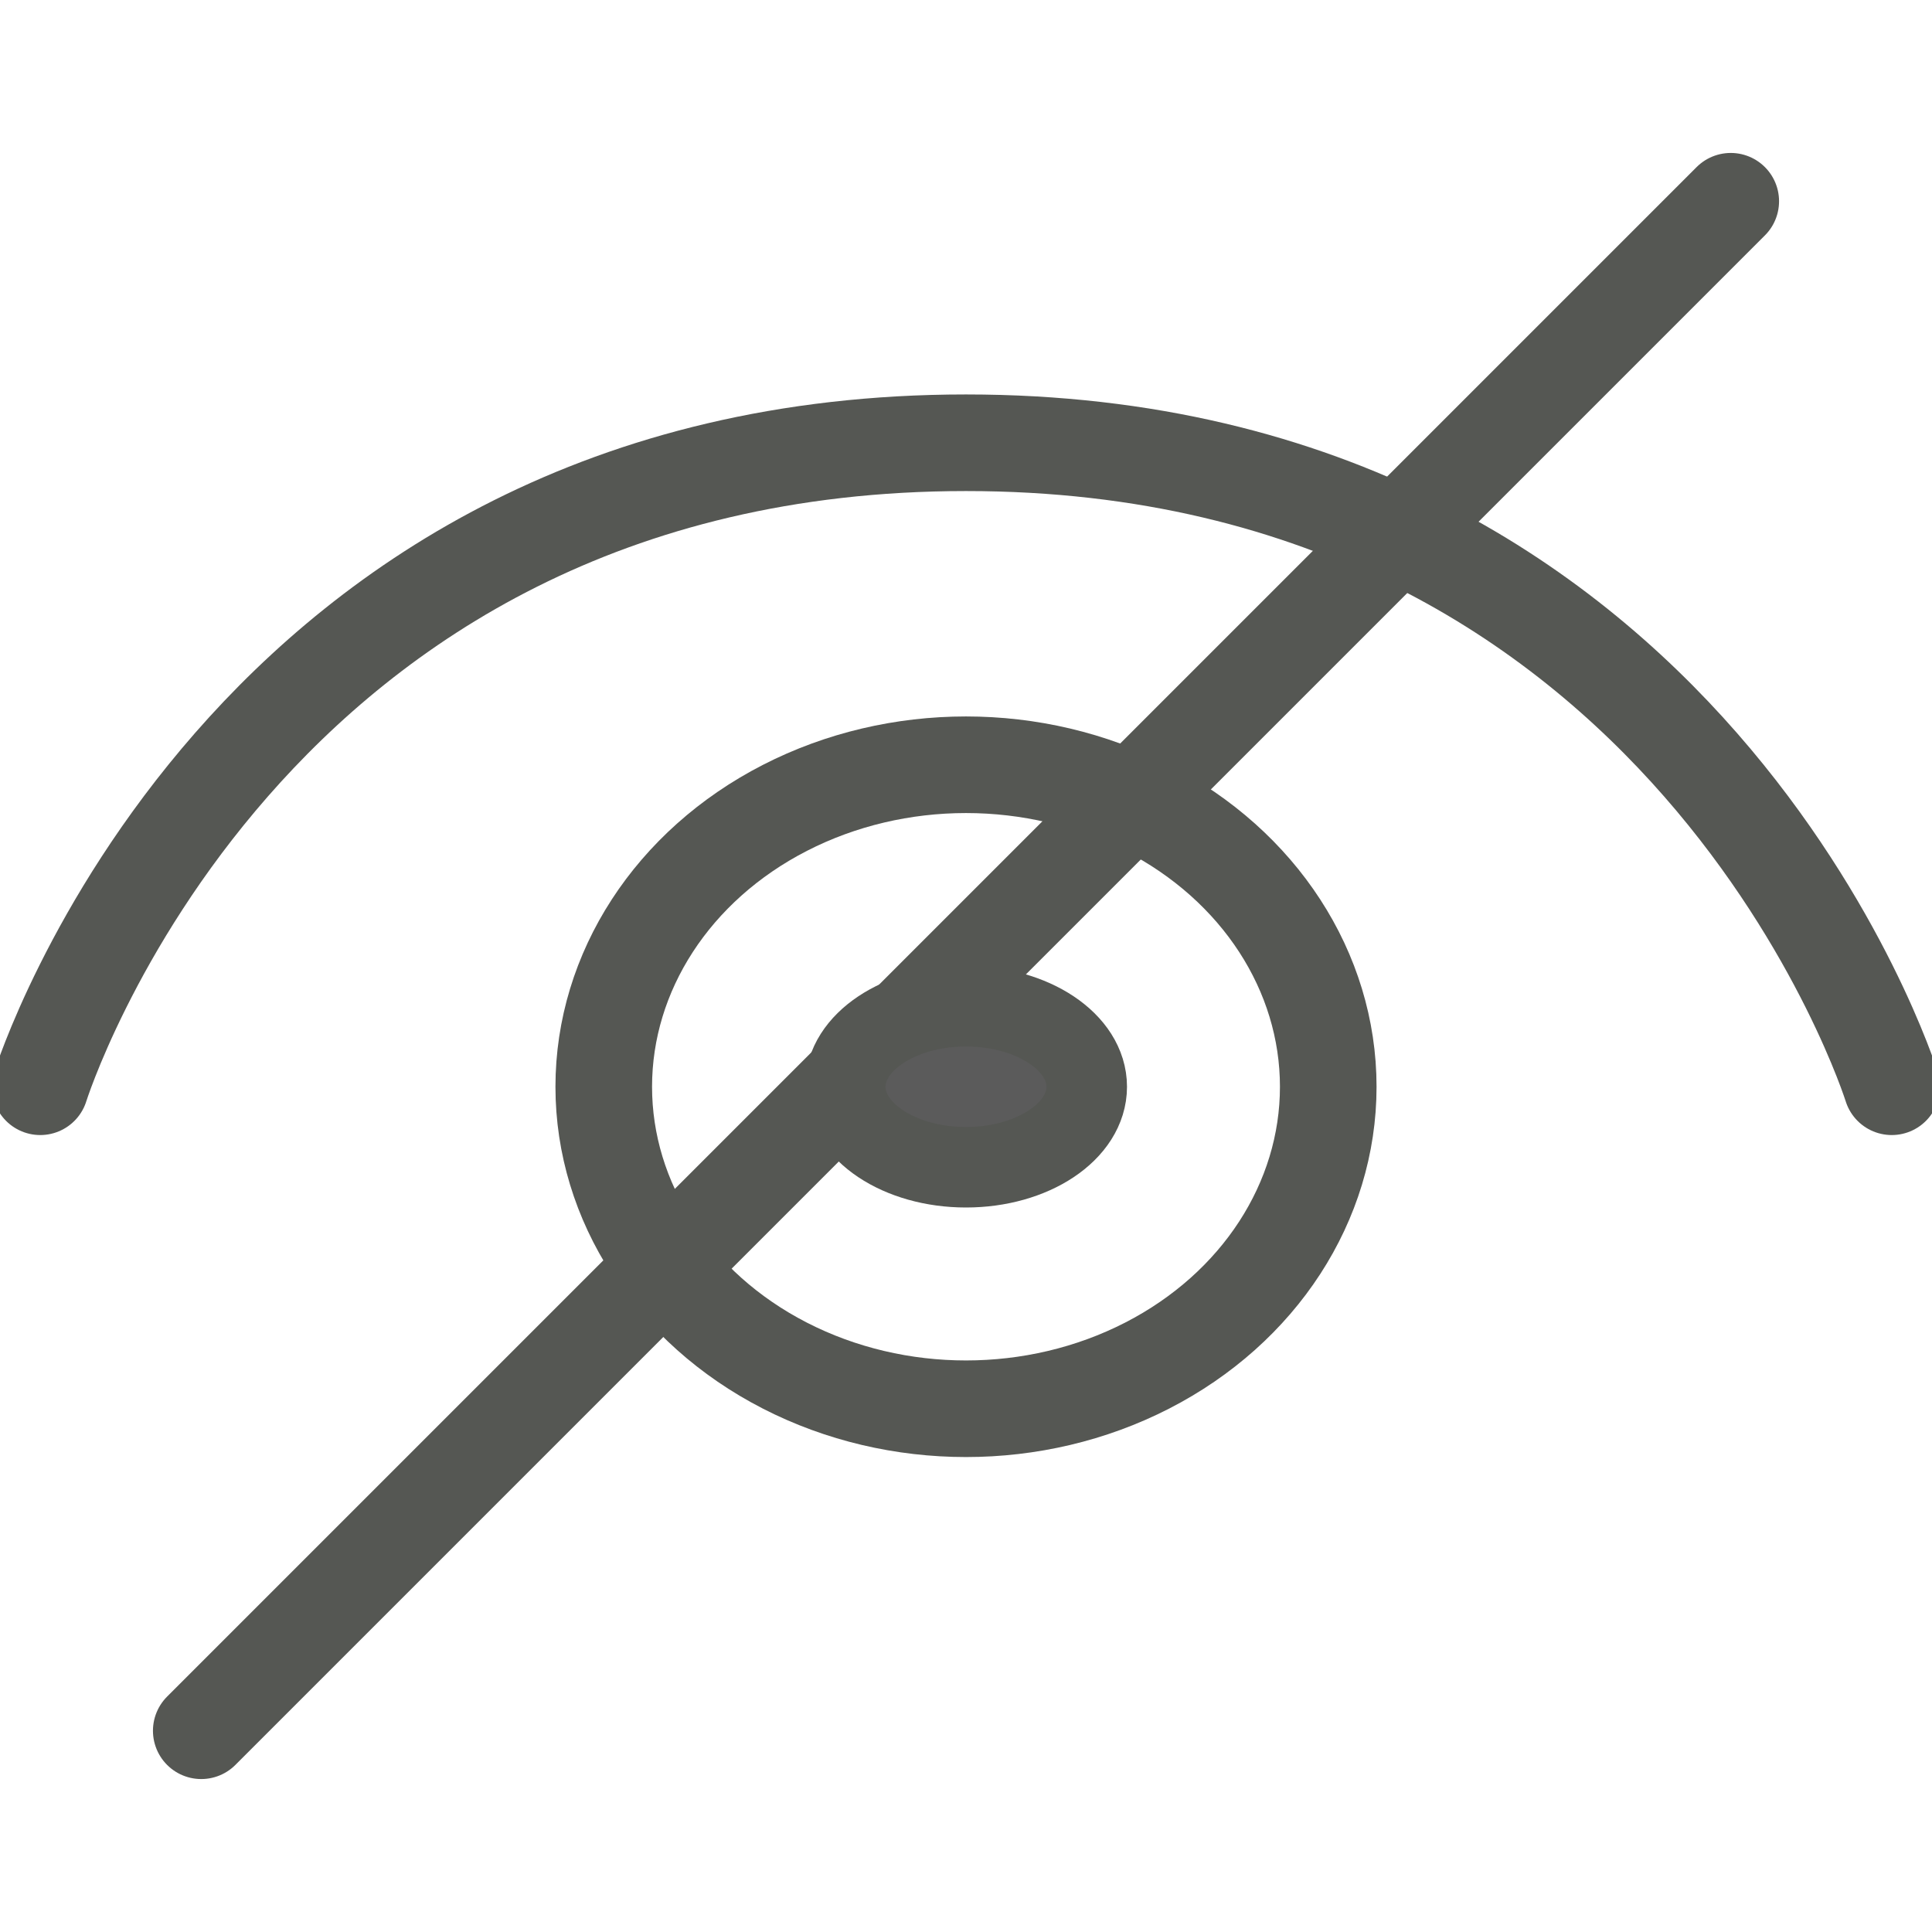 <?xml version="1.0" encoding="UTF-8" standalone="no"?>
<!-- Created with Inkscape (http://www.inkscape.org/) -->

<svg
   width="24"
   height="24"
   viewBox="0 0 24 24"
   version="1.1"
   id="svg5"
   inkscape:version="1.2 (dc2aedaf03, 2022-05-15)"
   sodipodi:docname="hide_24px.svg"
   xml:space="preserve"
   inkscape:export-filename="hide_24px_sharp.png"
   inkscape:export-xdpi="96"
   inkscape:export-ydpi="96"
   xmlns:inkscape="http://www.inkscape.org/namespaces/inkscape"
   xmlns:sodipodi="http://sodipodi.sourceforge.net/DTD/sodipodi-0.dtd"
   xmlns="http://www.w3.org/2000/svg"
   xmlns:svg="http://www.w3.org/2000/svg"
   xmlns:rdf="http://www.w3.org/1999/02/22-rdf-syntax-ns#"
   xmlns:cc="http://creativecommons.org/ns#"
   xmlns:dc="http://purl.org/dc/elements/1.1/"><title
     id="title2476">3D Forest Icon: Hide</title><sodipodi:namedview
     id="namedview7"
     pagecolor="#ffffff"
     bordercolor="#000000"
     borderopacity="0.25"
     inkscape:showpageshadow="2"
     inkscape:pageopacity="0.0"
     inkscape:pagecheckerboard="false"
     inkscape:deskcolor="#d1d1d1"
     inkscape:document-units="px"
     showgrid="true"
     inkscape:zoom="34.541667"
     inkscape:cx="10.841978"
     inkscape:cy="12.02895"
     inkscape:window-width="1681"
     inkscape:window-height="1032"
     inkscape:window-x="2100"
     inkscape:window-y="9"
     inkscape:window-maximized="0"
     inkscape:current-layer="layer3"><inkscape:grid
       type="xygrid"
       id="grid16"
       originx="0"
       originy="0"
       empspacing="2"
       spacingx="0.5"
       spacingy="0.5"
       dotted="false"
       color="#0099e5"
       opacity="0.102"
       empcolor="#0099e5"
       empopacity="0.502" /></sodipodi:namedview><defs
     id="defs2" /><g
     inkscape:groupmode="layer"
     id="layer3"
     inkscape:label="Vector"><ellipse
       style="display:inline;fill:none;stroke:#555753;stroke-width:1.2;stroke-linejoin:round;stroke-dasharray:none;stroke-dashoffset:1;stroke-opacity:1;paint-order:fill markers stroke"
       id="path974"
       cx="12"
       cy="13.5"
       rx="4.5"
       ry="4" /><path
       style="display:inline;fill:none;stroke:#555753;stroke-linecap:round;stroke-linejoin:round;stroke-dashoffset:1;paint-order:fill markers stroke;stroke-width:1.2;stroke-dasharray:none"
       d="m 0.5,13.5 c 0,0 2.5,-8 11.5,-8 9,0 11.5,8 11.5,8"
       id="path1021"
       sodipodi:nodetypes="czc" /><path
       style="fill:none;stroke:#555753;stroke-linecap:round;stroke-linejoin:round;stroke-dashoffset:1;paint-order:fill markers stroke;stroke-width:1.2;stroke-dasharray:none"
       d="m 2.5,21.5 19,-19"
       id="path314" /><ellipse
       style="display:inline;fill:#5b5b5b;stroke:#555753;stroke-width:1;stroke-linejoin:round;stroke-dasharray:none;stroke-dashoffset:1;stroke-opacity:1;paint-order:fill markers stroke;fill-opacity:1"
       id="ellipse316"
       cx="12"
       cy="13.5"
       rx="1.5"
       ry="1" /></g></svg>
